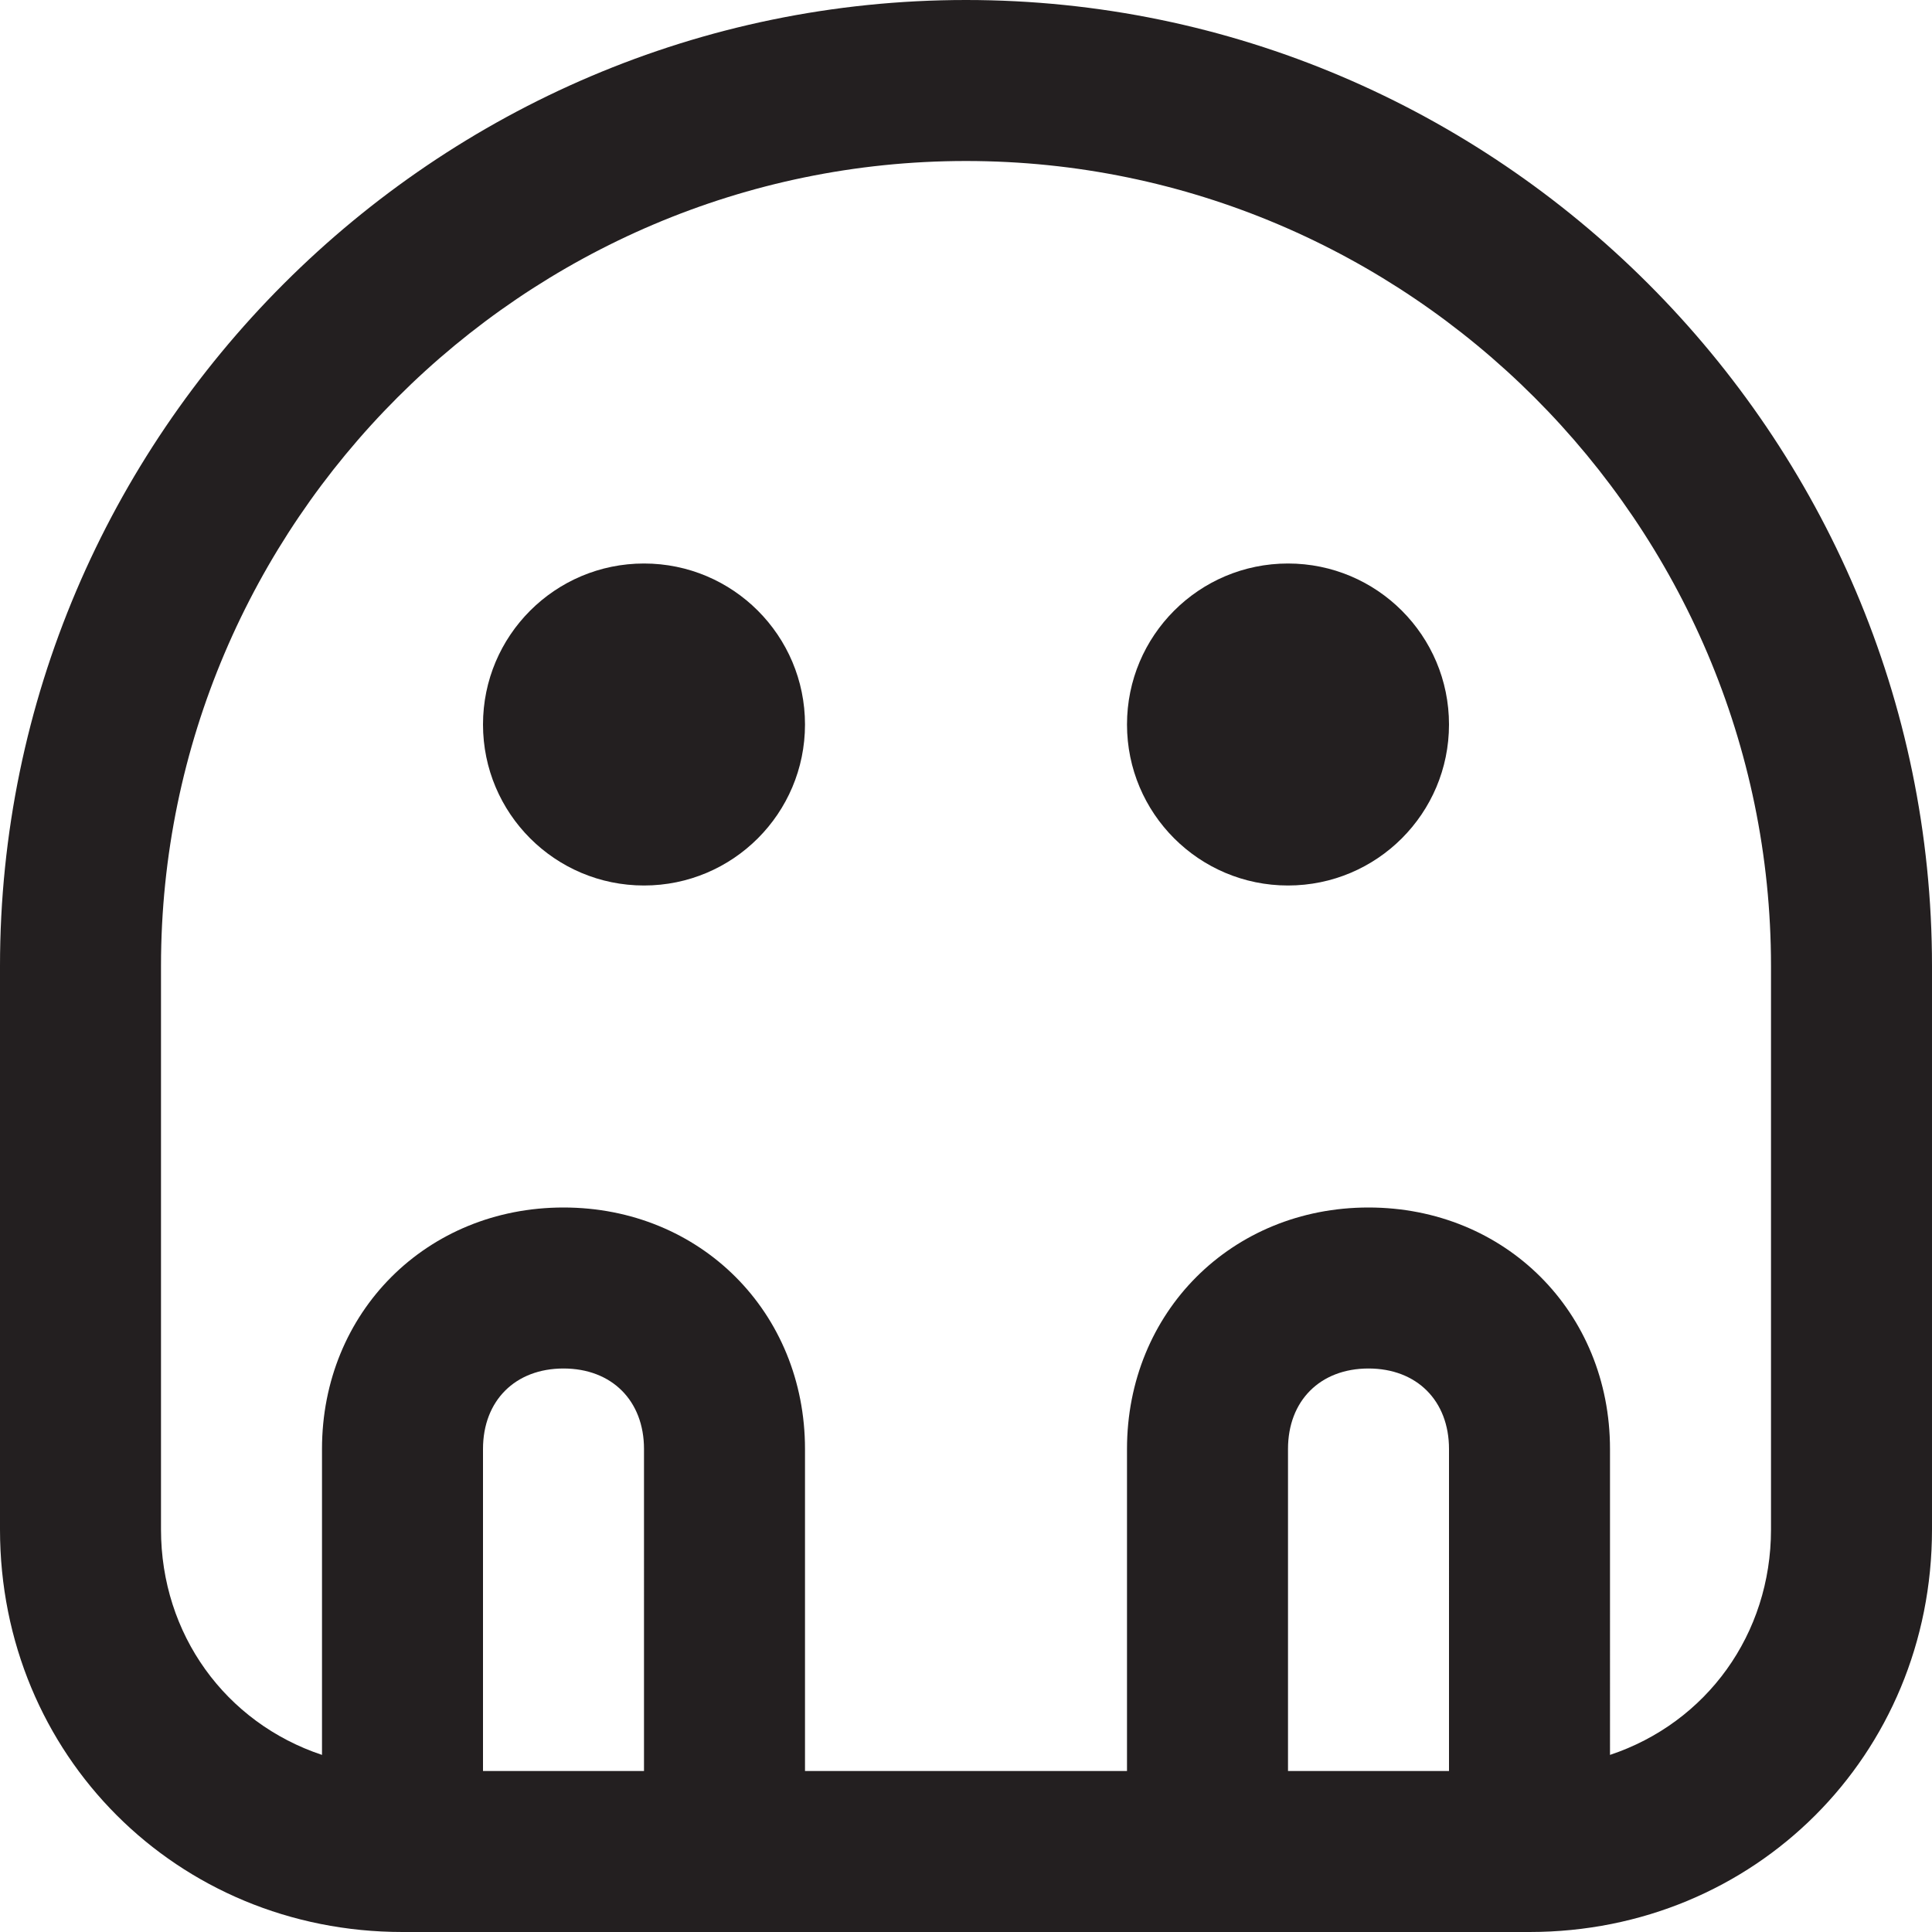 <?xml version="1.0" encoding="utf-8"?>
<!-- Generator: Adobe Illustrator 19.1.0, SVG Export Plug-In . SVG Version: 6.00 Build 0)  -->
<!DOCTYPE svg PUBLIC "-//W3C//DTD SVG 1.1//EN" "http://www.w3.org/Graphics/SVG/1.1/DTD/svg11.dtd">
<svg version="1.1" id="Layer_1" xmlns="http://www.w3.org/2000/svg" xmlns:xlink="http://www.w3.org/1999/xlink" x="0px" y="0px"
	 width="24px" height="24px" viewBox="0 0 24 24" enable-background="new 0 0 24 24" xml:space="preserve">
<circle fill="#231F20" cx="8" cy="9" r="2"/>
<circle fill="#231F20" cx="16" cy="9" r="2"/>
<path fill="#231F20" d="M12,0C5.4,0,0,5.4,0,12v7c0,2.8,2.2,5,5,5h14c2.8,0,5-2.2,5-5v-7C24,5.4,18.6,0,12,0z M8,22H6v-4
	c0-0.6,0.4-1,1-1s1,0.4,1,1V22z M18,22h-2v-4c0-0.6,0.4-1,1-1s1,0.4,1,1V22z M22,19c0,1.3-0.8,2.4-2,2.8V18c0-1.7-1.3-3-3-3
	s-3,1.3-3,3v4h-4v-4c0-1.7-1.3-3-3-3s-3,1.3-3,3v3.8c-1.2-0.4-2-1.5-2-2.8v-7C2,6.5,6.5,2,12,2s10,4.5,10,10V19z"/>
</svg>
